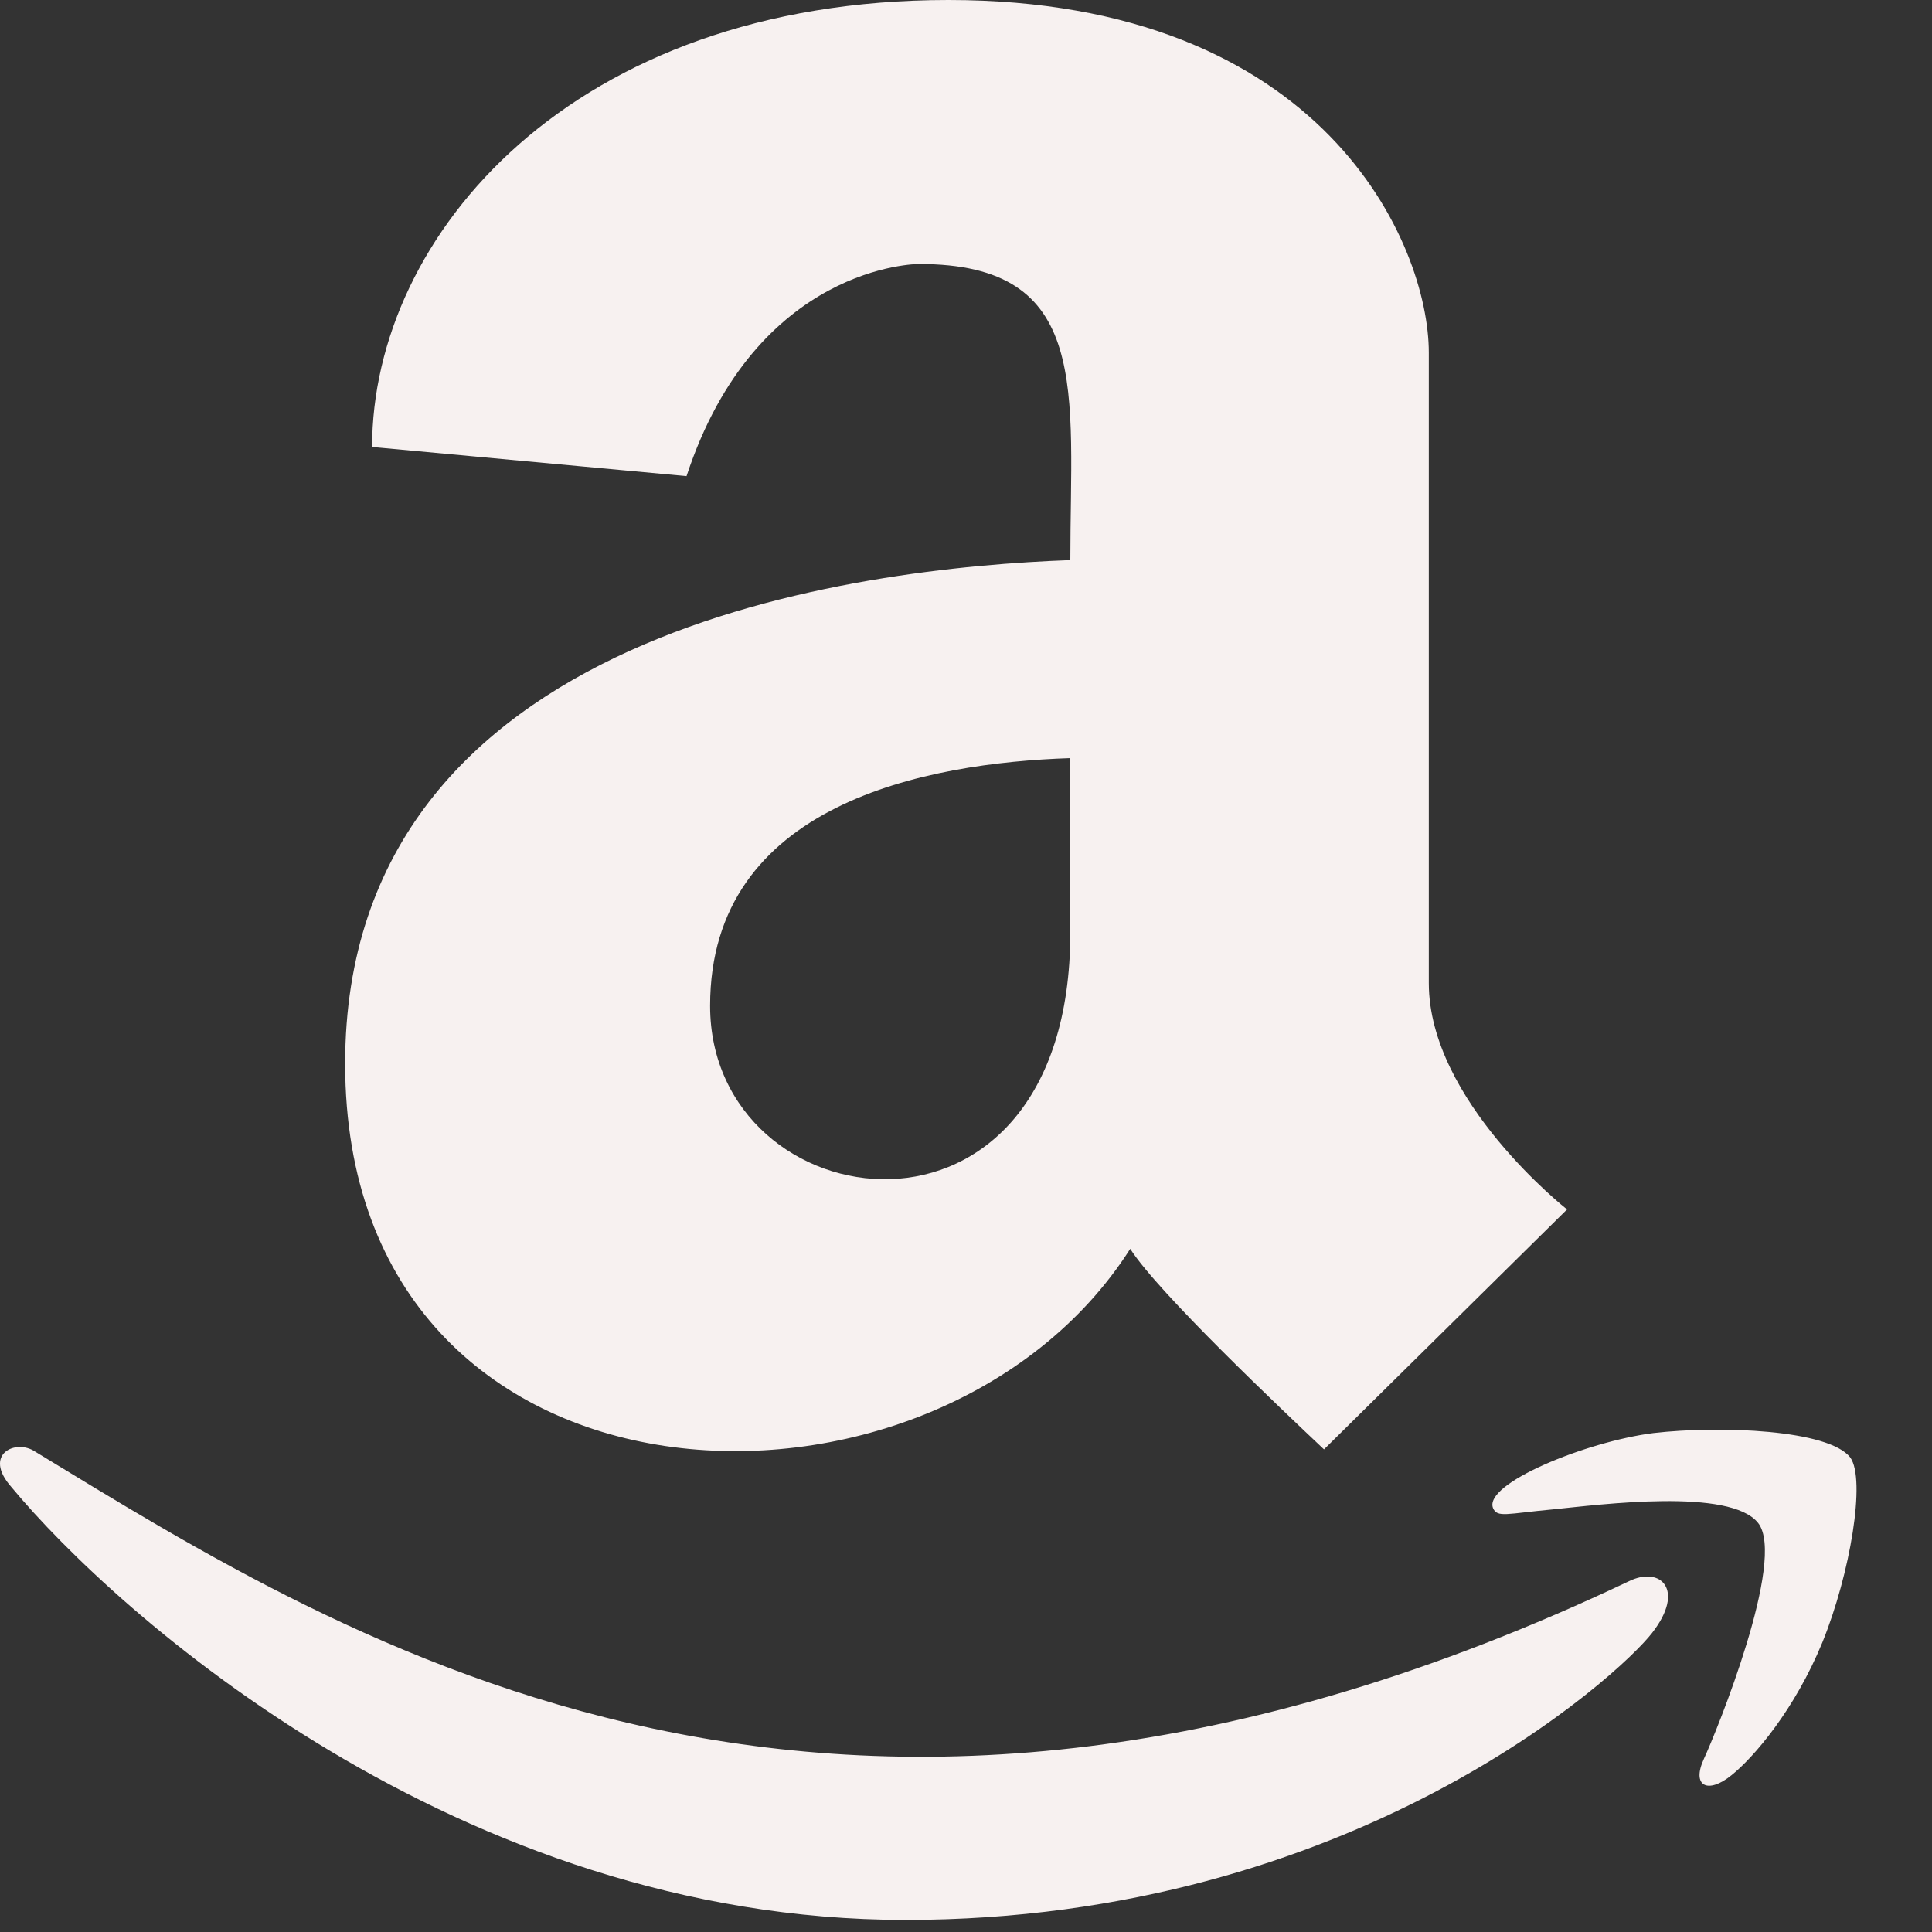 <svg width="20" height="20" viewBox="0 0 20 20" fill="none" xmlns="http://www.w3.org/2000/svg">
<rect x="0" y="0" width="20" height="20" fill="#333333" stroke="none"/>
<path id="Vector" d="M11.08 5.798C8.923 5.878 3.573 6.486 3.573 11.011C3.573 15.869 9.698 16.069 11.7 12.928C11.988 13.38 13.268 14.591 13.706 15.004L16.222 12.52C16.222 12.52 14.791 11.397 14.791 10.177V3.651C14.791 2.529 13.706 0 9.818 0C5.92 0 3.852 2.44 3.852 4.627L7.107 4.929C7.829 2.733 9.508 2.733 9.508 2.733C11.31 2.728 11.08 4.055 11.08 5.798V5.798ZM11.08 9.649C11.08 13.198 7.351 12.666 7.351 10.412C7.351 8.318 9.587 7.897 11.08 7.848V9.649V9.649ZM17.103 16.903C16.762 17.346 14.003 19.875 9.375 19.875C4.746 19.875 1.203 16.703 0.118 15.394C-0.183 15.053 0.163 14.893 0.362 15.026C3.608 17 8.679 20.252 16.86 16.37C17.192 16.206 17.449 16.459 17.103 16.903ZM18.866 17C18.578 17.701 18.157 18.189 17.927 18.375C17.683 18.575 17.506 18.495 17.639 18.207C17.772 17.919 18.494 16.144 18.201 15.767C17.914 15.399 16.563 15.576 16.076 15.625C15.597 15.669 15.5 15.714 15.456 15.612C15.354 15.359 16.417 14.924 17.116 14.835C17.812 14.755 18.932 14.8 19.154 15.088C19.317 15.314 19.154 16.29 18.866 17Z" fill="#F7F1F0"/>
</svg>
